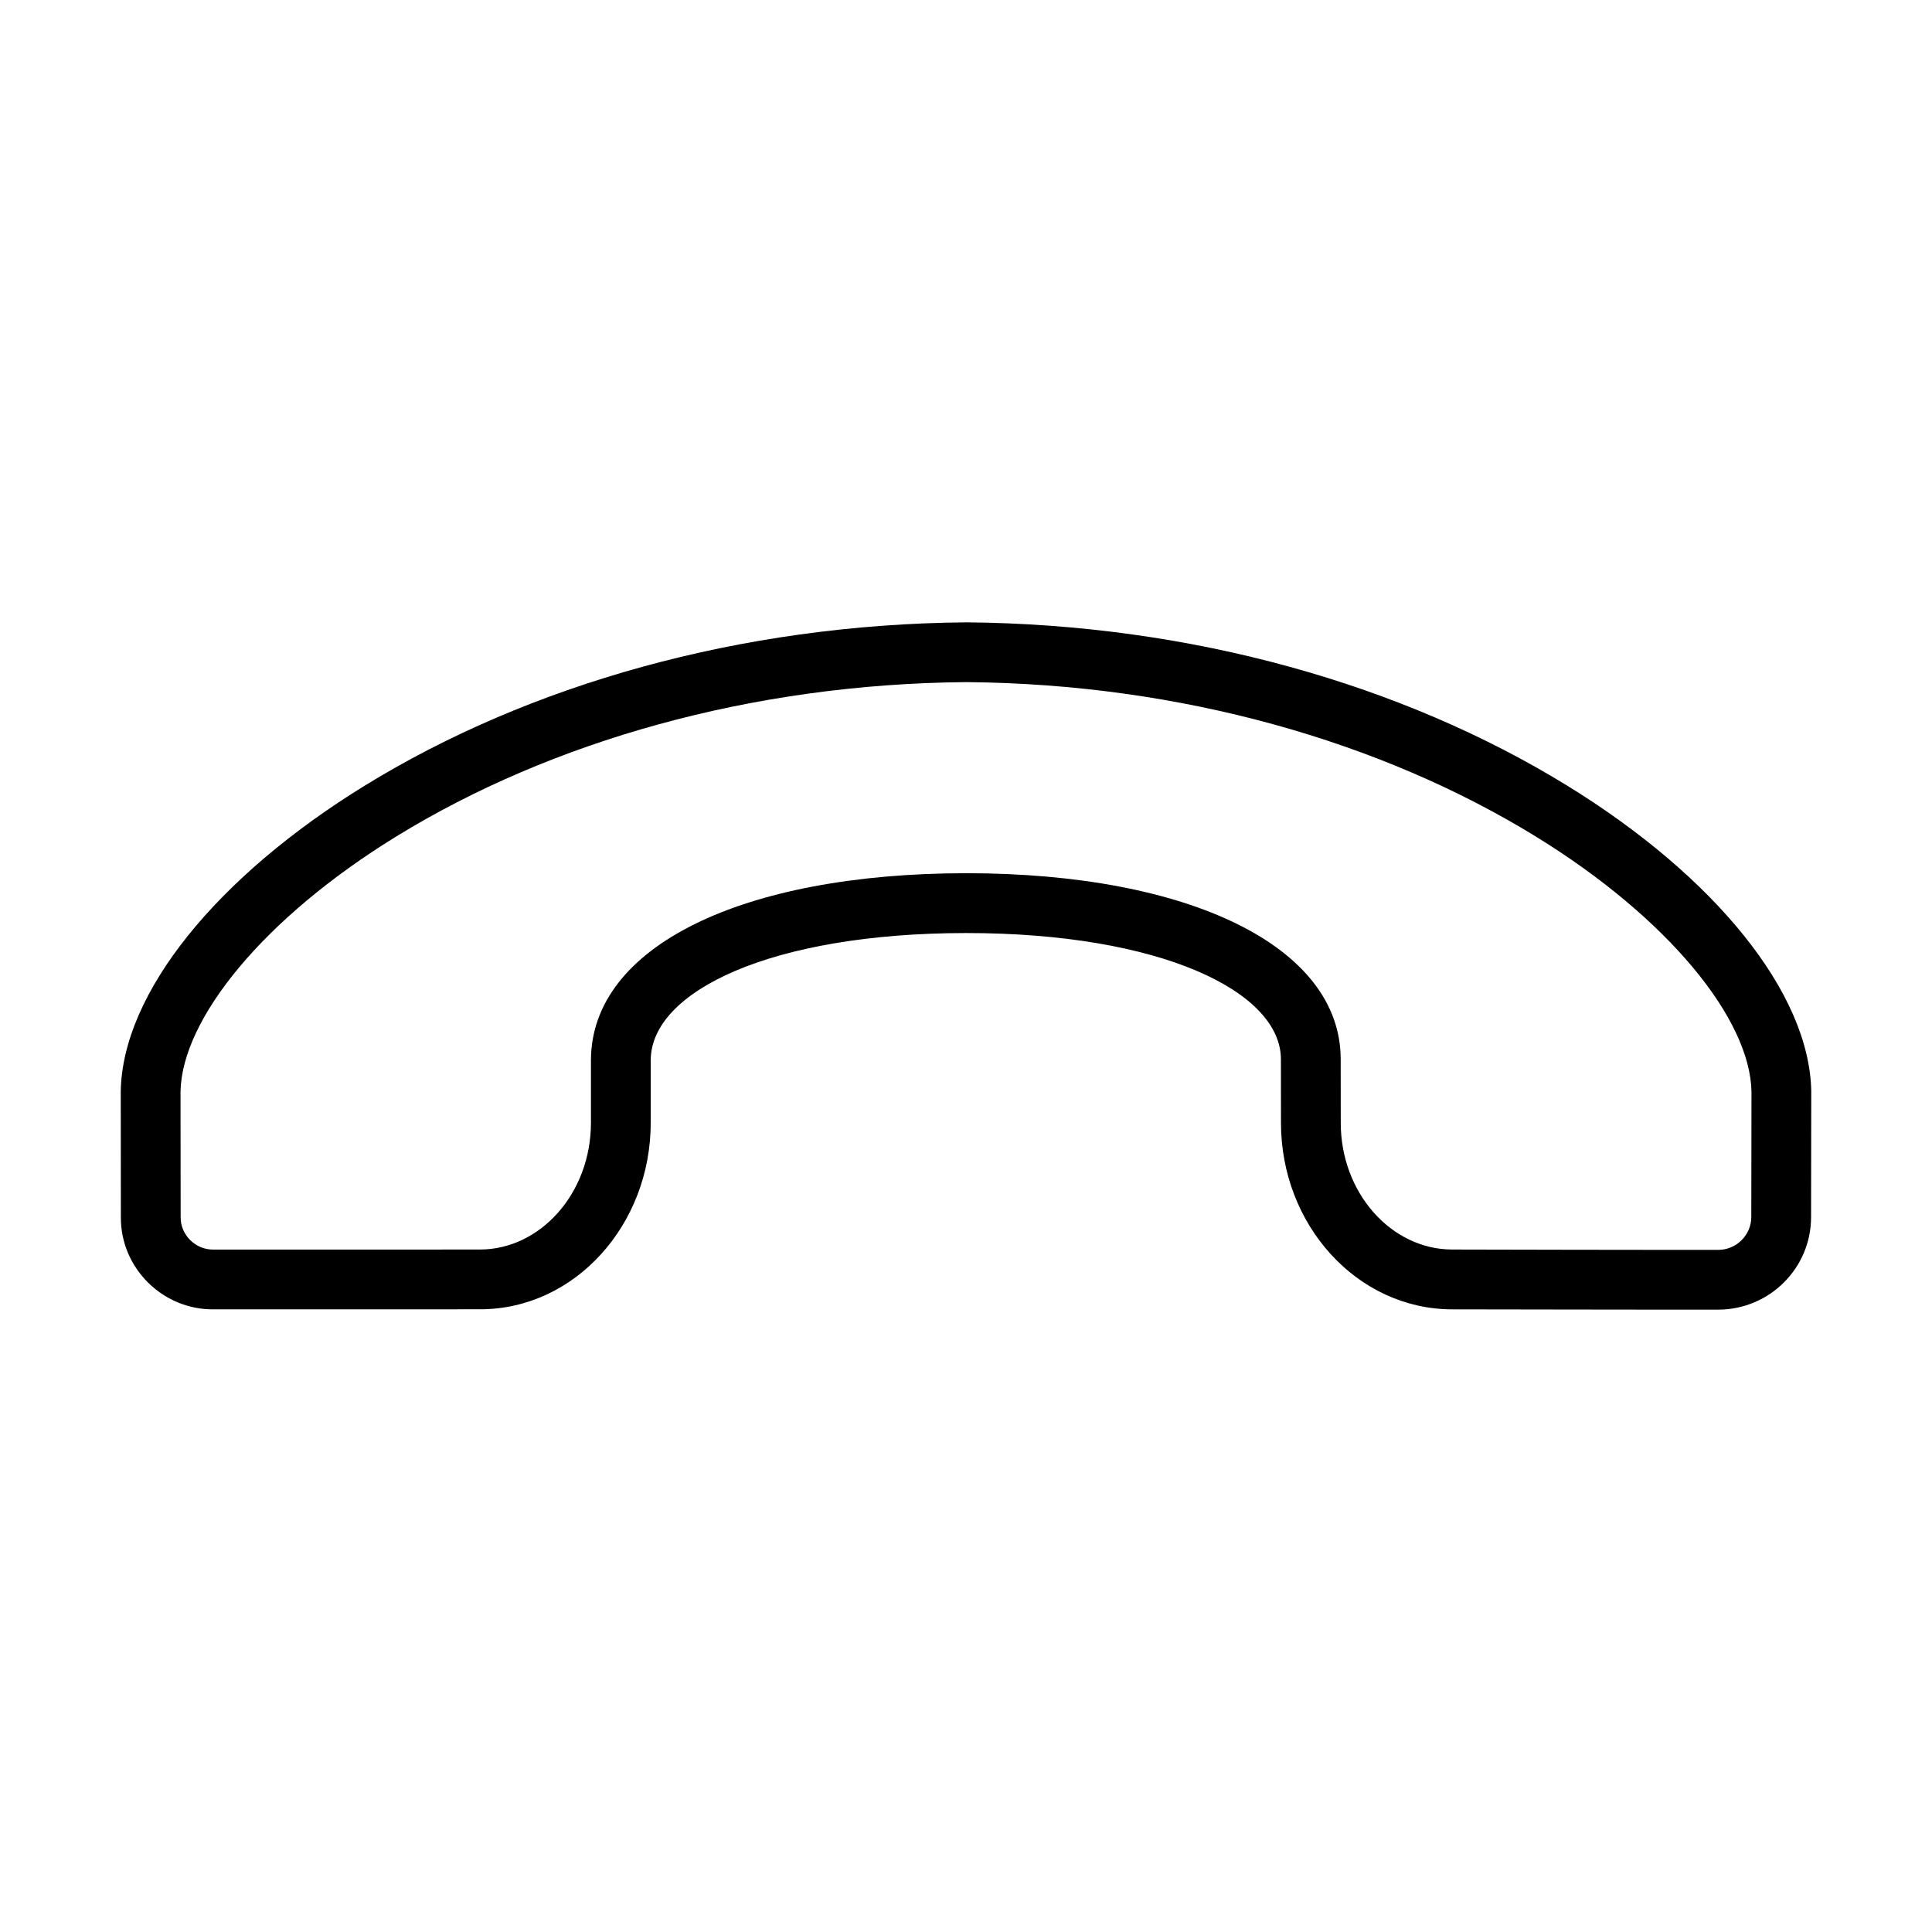 <svg width="32" height="32" viewBox="0 0 32 32" fill="none" xmlns="http://www.w3.org/2000/svg">
<path fill-rule="evenodd" clip-rule="evenodd" d="M6.047 13.009C3.588 14.521 2.028 16.448 2 18.075L2.002 20.159C1.995 20.998 2.689 21.692 3.532 21.687L6.013 21.687C6.849 21.687 7.515 21.687 7.948 21.686C9.52 21.688 10.78 20.288 10.778 18.593L10.778 17.558C10.784 16.419 12.772 15.457 15.998 15.454C19.217 15.453 21.219 16.42 21.216 17.549L21.217 18.595C21.215 20.285 22.474 21.683 24.049 21.687C24.481 21.688 25.146 21.689 25.987 21.69C26.529 21.691 27.11 21.691 27.691 21.692L28.465 21.692C29.314 21.687 29.999 21 29.997 20.155L30 18.074C29.971 16.448 28.41 14.52 25.95 13.008C23.242 11.344 19.747 10.338 16.003 10.308C12.249 10.34 8.755 11.345 6.047 13.009ZM3.53 20.697C3.235 20.698 2.99 20.453 2.992 20.162L2.99 18.078C3.014 16.875 4.367 15.204 6.566 13.853C9.12 12.283 12.438 11.328 16.003 11.298C19.559 11.327 22.877 12.282 25.432 13.852C27.634 15.205 28.988 16.878 29.01 18.082L29.007 20.156C29.007 20.455 28.763 20.7 28.462 20.702L27.692 20.702C27.111 20.701 26.53 20.701 25.983 20.7C25.148 20.699 24.483 20.698 24.051 20.696C23.046 20.694 22.206 19.761 22.207 18.595L22.206 17.549C22.21 15.677 19.697 14.463 15.998 14.463C12.294 14.467 9.797 15.675 9.788 17.555L9.788 18.594C9.789 19.763 8.949 20.697 7.948 20.696C7.514 20.697 6.849 20.697 6.01 20.697L3.53 20.697Z" fill="black"/>
</svg>
